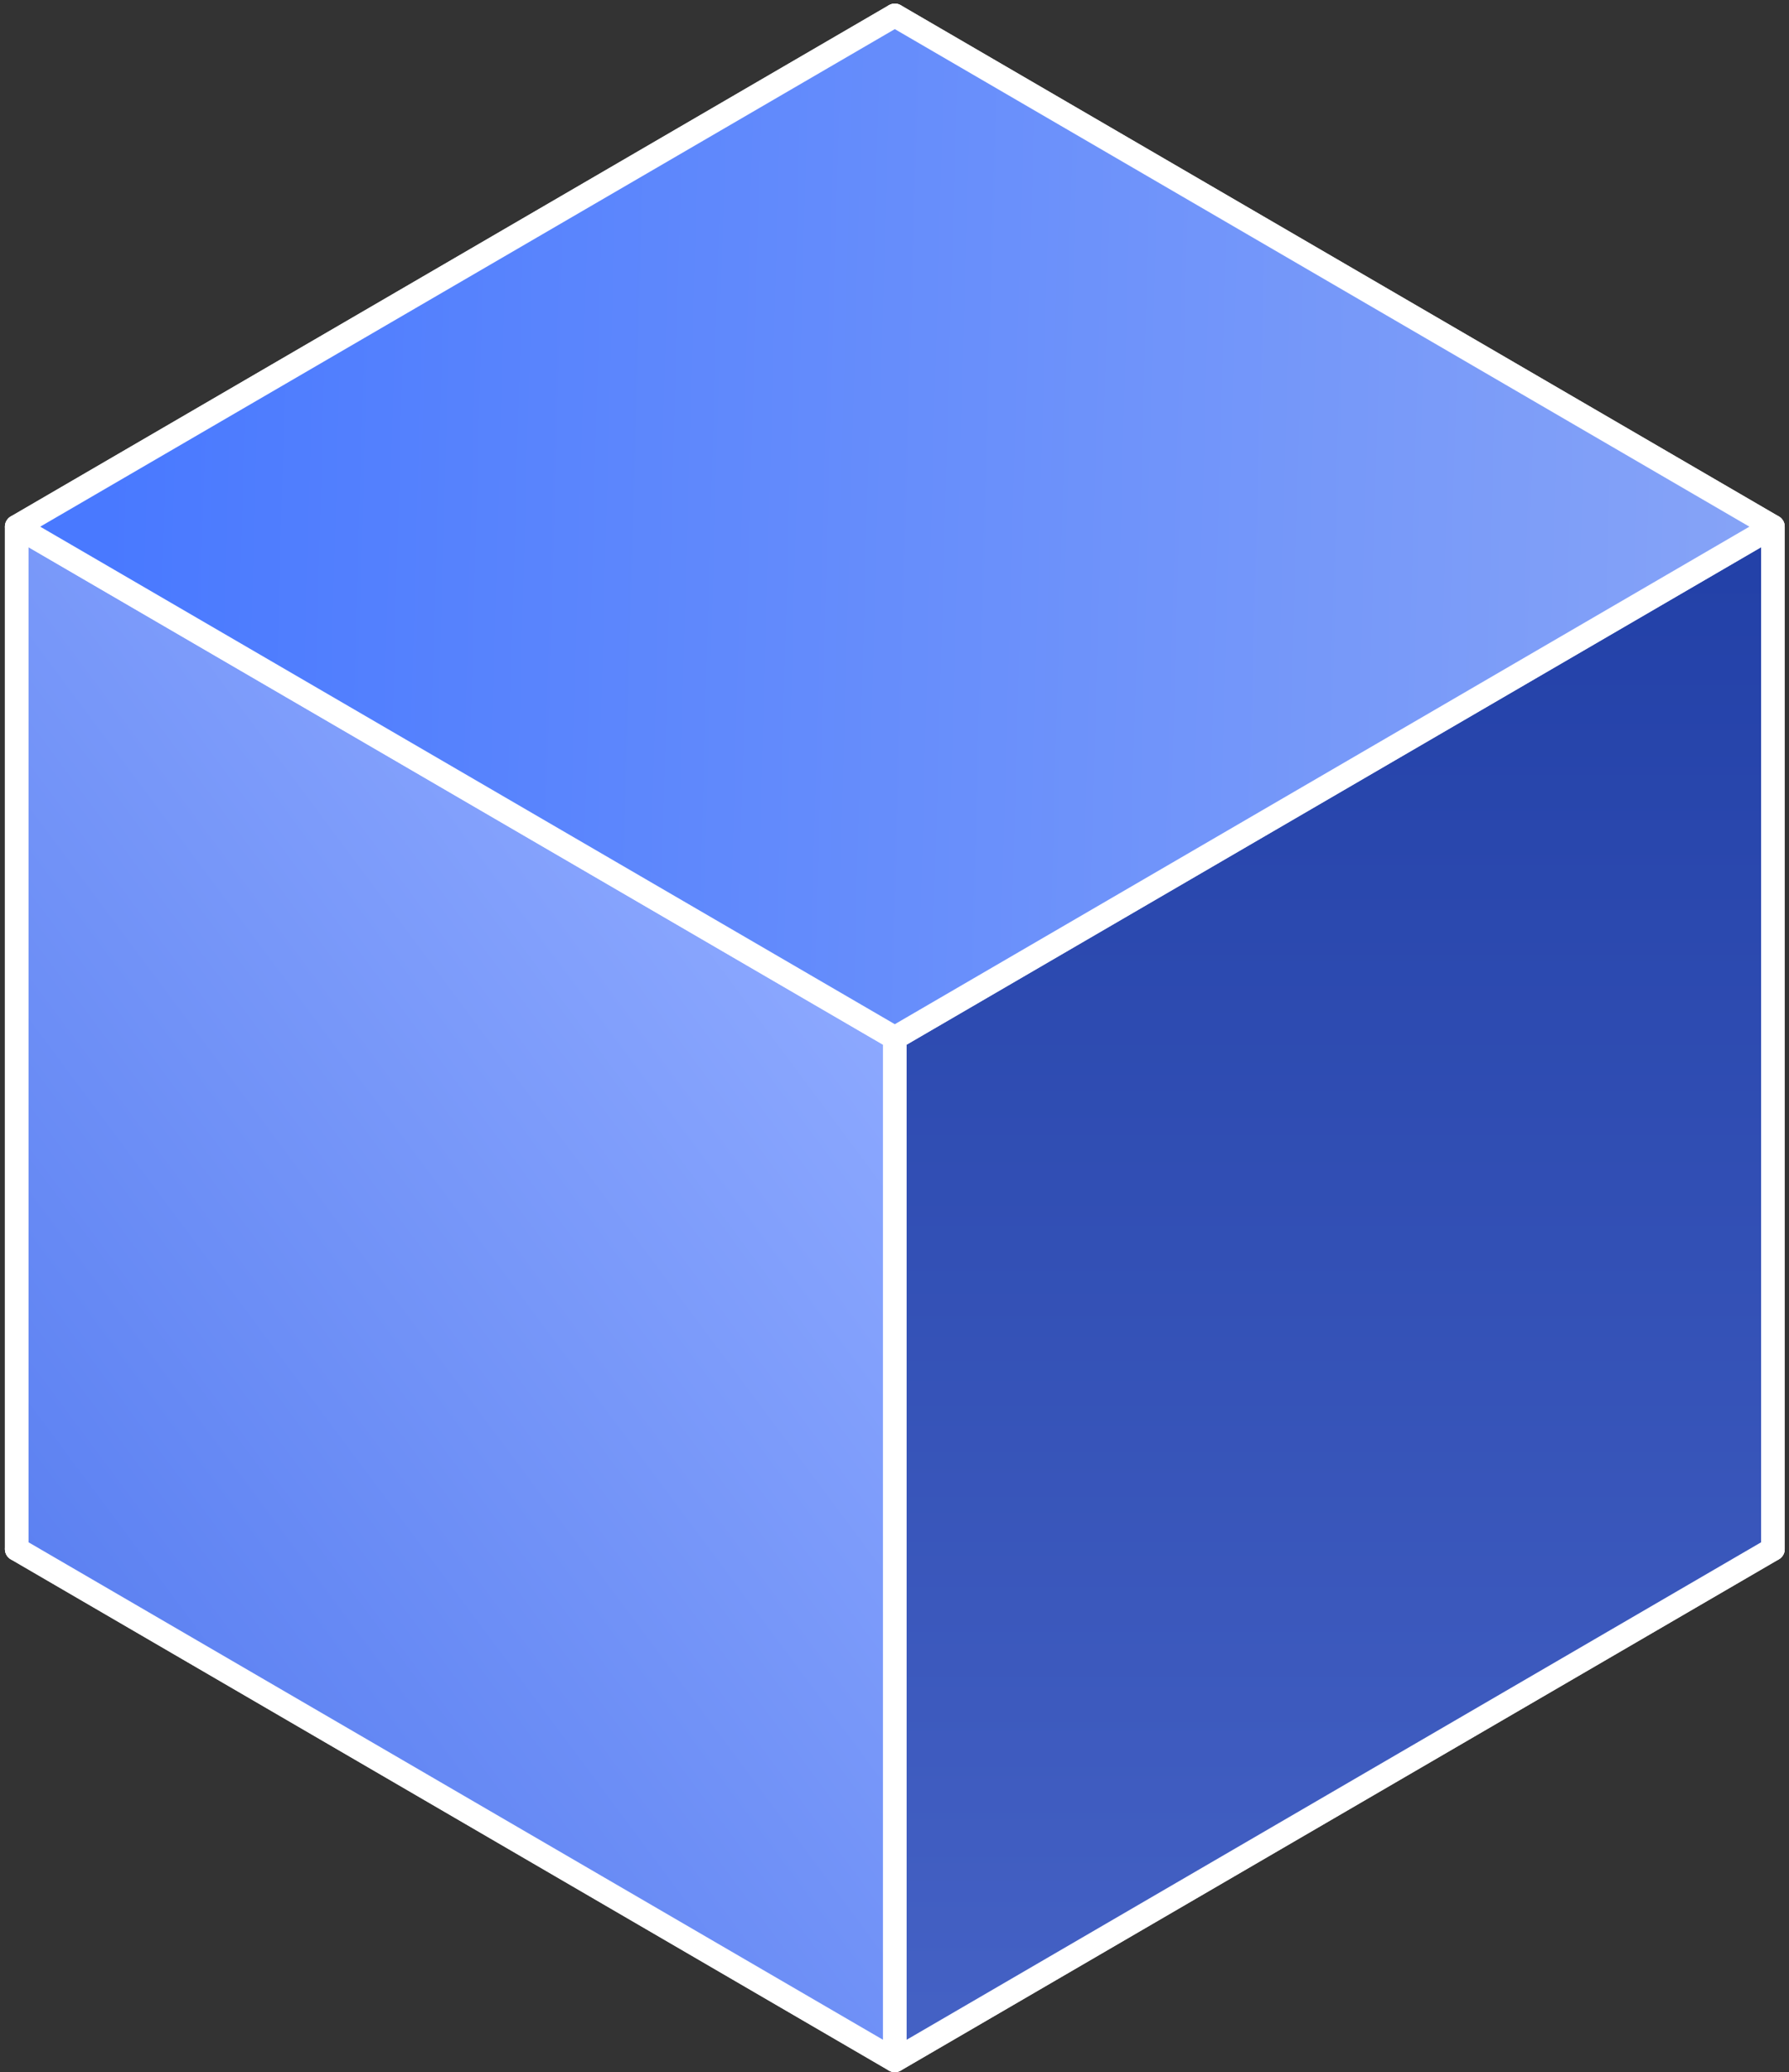 <svg width="227" height="263" viewBox="0 0 227 263" fill="none" xmlns="http://www.w3.org/2000/svg">
<rect x="0" y="0" width="227" height="263" fill="#333333" stroke="none"/>
<path d="M224.957 196.596L113.54 131.718L2.123 196.596L113.54 261.475L224.957 196.596Z" fill="#314FB4" stroke="white" stroke-width="3" stroke-miterlimit="1" stroke-linejoin="round"/>
<path d="M224.958 196.596L113.541 131.717L113.541 1.96L224.958 66.839L224.958 196.596Z" fill="#2F4DB2" stroke="white" stroke-width="3" stroke-miterlimit="1" stroke-linejoin="round"/>
<path d="M113.54 131.717L2.123 196.596L2.123 66.839L113.54 1.96L113.54 131.717Z" fill="#3350B5" stroke="white" stroke-width="3" stroke-miterlimit="1" stroke-linejoin="round"/>
<path d="M113.54 261.475L2.123 196.596L2.123 66.839L113.54 131.718V261.475Z" fill="url(#paint0_linear_1_1503)" stroke="white" stroke-width="3" stroke-miterlimit="1" stroke-linejoin="round"/>
<path d="M113.541 261.475L224.958 196.596L224.958 66.839L113.541 131.718L113.541 261.475Z" fill="url(#paint1_linear_1_1503)" stroke="white" stroke-width="3" stroke-miterlimit="1" stroke-linejoin="round"/>
<path d="M224.957 66.839L113.54 1.96L2.123 66.839L113.54 131.717L224.957 66.839Z" fill="url(#paint2_linear_1_1503)" stroke="white" stroke-width="3" stroke-miterlimit="1" stroke-linejoin="round"/>
<defs>
<linearGradient id="paint0_linear_1_1503" x1="117.524" y1="133.535" x2="11.293" y2="212.624" gradientUnits="userSpaceOnUse">
<stop stop-color="#8DA9FF"/>
<stop offset="1" stop-color="#5B80F1"/>
</linearGradient>
<linearGradient id="paint1_linear_1_1503" x1="169.25" y1="66.839" x2="169.25" y2="261.475" gradientUnits="userSpaceOnUse">
<stop stop-color="#2240A7"/>
<stop offset="1" stop-color="#4562C5"/>
</linearGradient>
<linearGradient id="paint2_linear_1_1503" x1="13.406" y1="64.125" x2="226.324" y2="70.024" gradientUnits="userSpaceOnUse">
<stop stop-color="#4979FF"/>
<stop offset="1" stop-color="#87A4F7"/>
</linearGradient>
</defs>
</svg>
